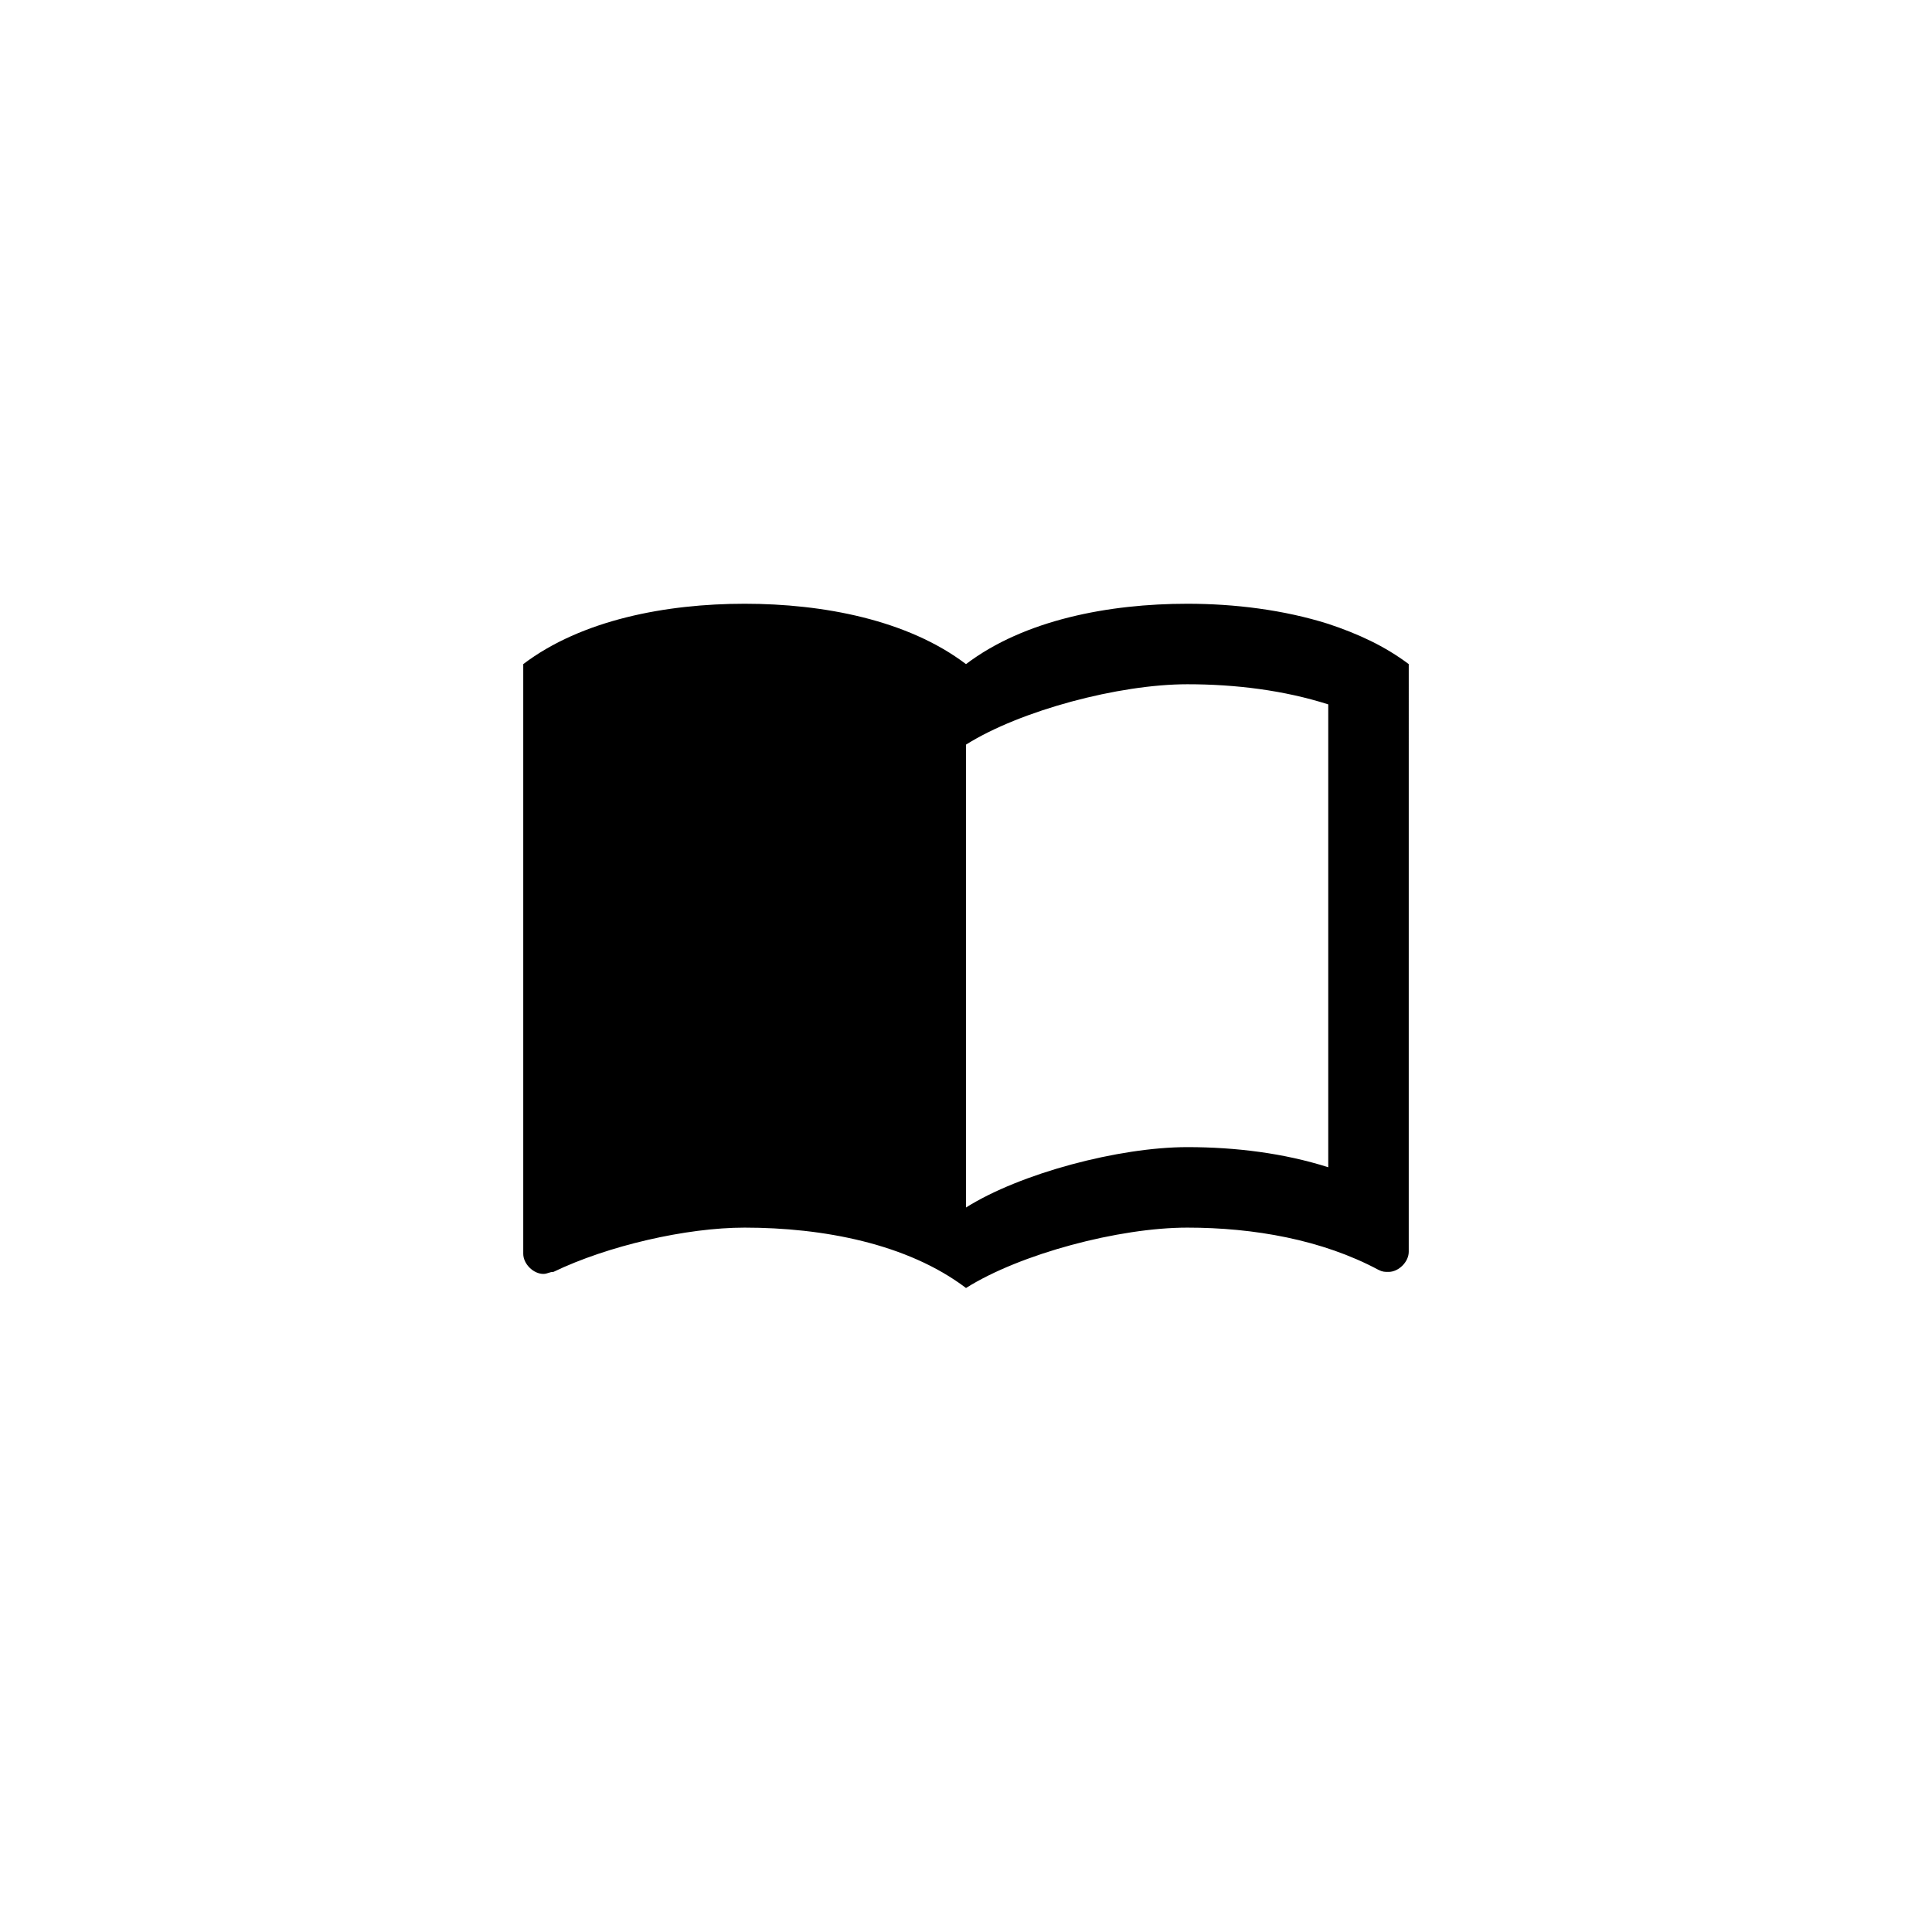 <?xml version="1.0" encoding="UTF-8" standalone="no"?>
<svg
   xmlns:dc="http://purl.org/dc/elements/1.1/"
   xmlns:cc="http://creativecommons.org/ns#"
   xmlns:rdf="http://www.w3.org/1999/02/22-rdf-syntax-ns#"
   xmlns:svg="http://www.w3.org/2000/svg"
   xmlns="http://www.w3.org/2000/svg"
   id="svg4"
   viewBox="0 0 48 48"
   height="48"
   width="48"
   version="1.1">
  <defs
     id="defs8" />
  <path
     id="path2"
     d="M 33,15.5 C 31.89,15.15 30.67,15 29.5,15 27.55,15 25.45,15.4 24,16.5 22.55,15.4 20.45,15 18.5,15 16.55,15 14.45,15.4 13,16.5 v 14.65 c 0,0.25 0.25,0.5 0.5,0.5 0.1,0 0.15,-0.05 0.25,-0.05 1.35,-0.65 3.3,-1.1 4.75,-1.1 1.95,0 4.05,0.4 5.5,1.5 1.35,-0.85 3.8,-1.5 5.5,-1.5 1.65,0 3.35,0.3 4.75,1.05 0.1,0.05 0.15,0.05 0.25,0.05 0.25,0 0.5,-0.25 0.5,-0.5 V 16.5 c -0.6,-0.45 -1.25,-0.75 -2,-1 M 33,29 c -1.1,-0.35 -2.3,-0.5 -3.5,-0.5 -1.7,0 -4.15,0.65 -5.5,1.5 V 18.5 c 1.35,-0.85 3.8,-1.5 5.5,-1.5 1.2,0 2.4,0.15 3.5,0.5 z" />
</svg>
